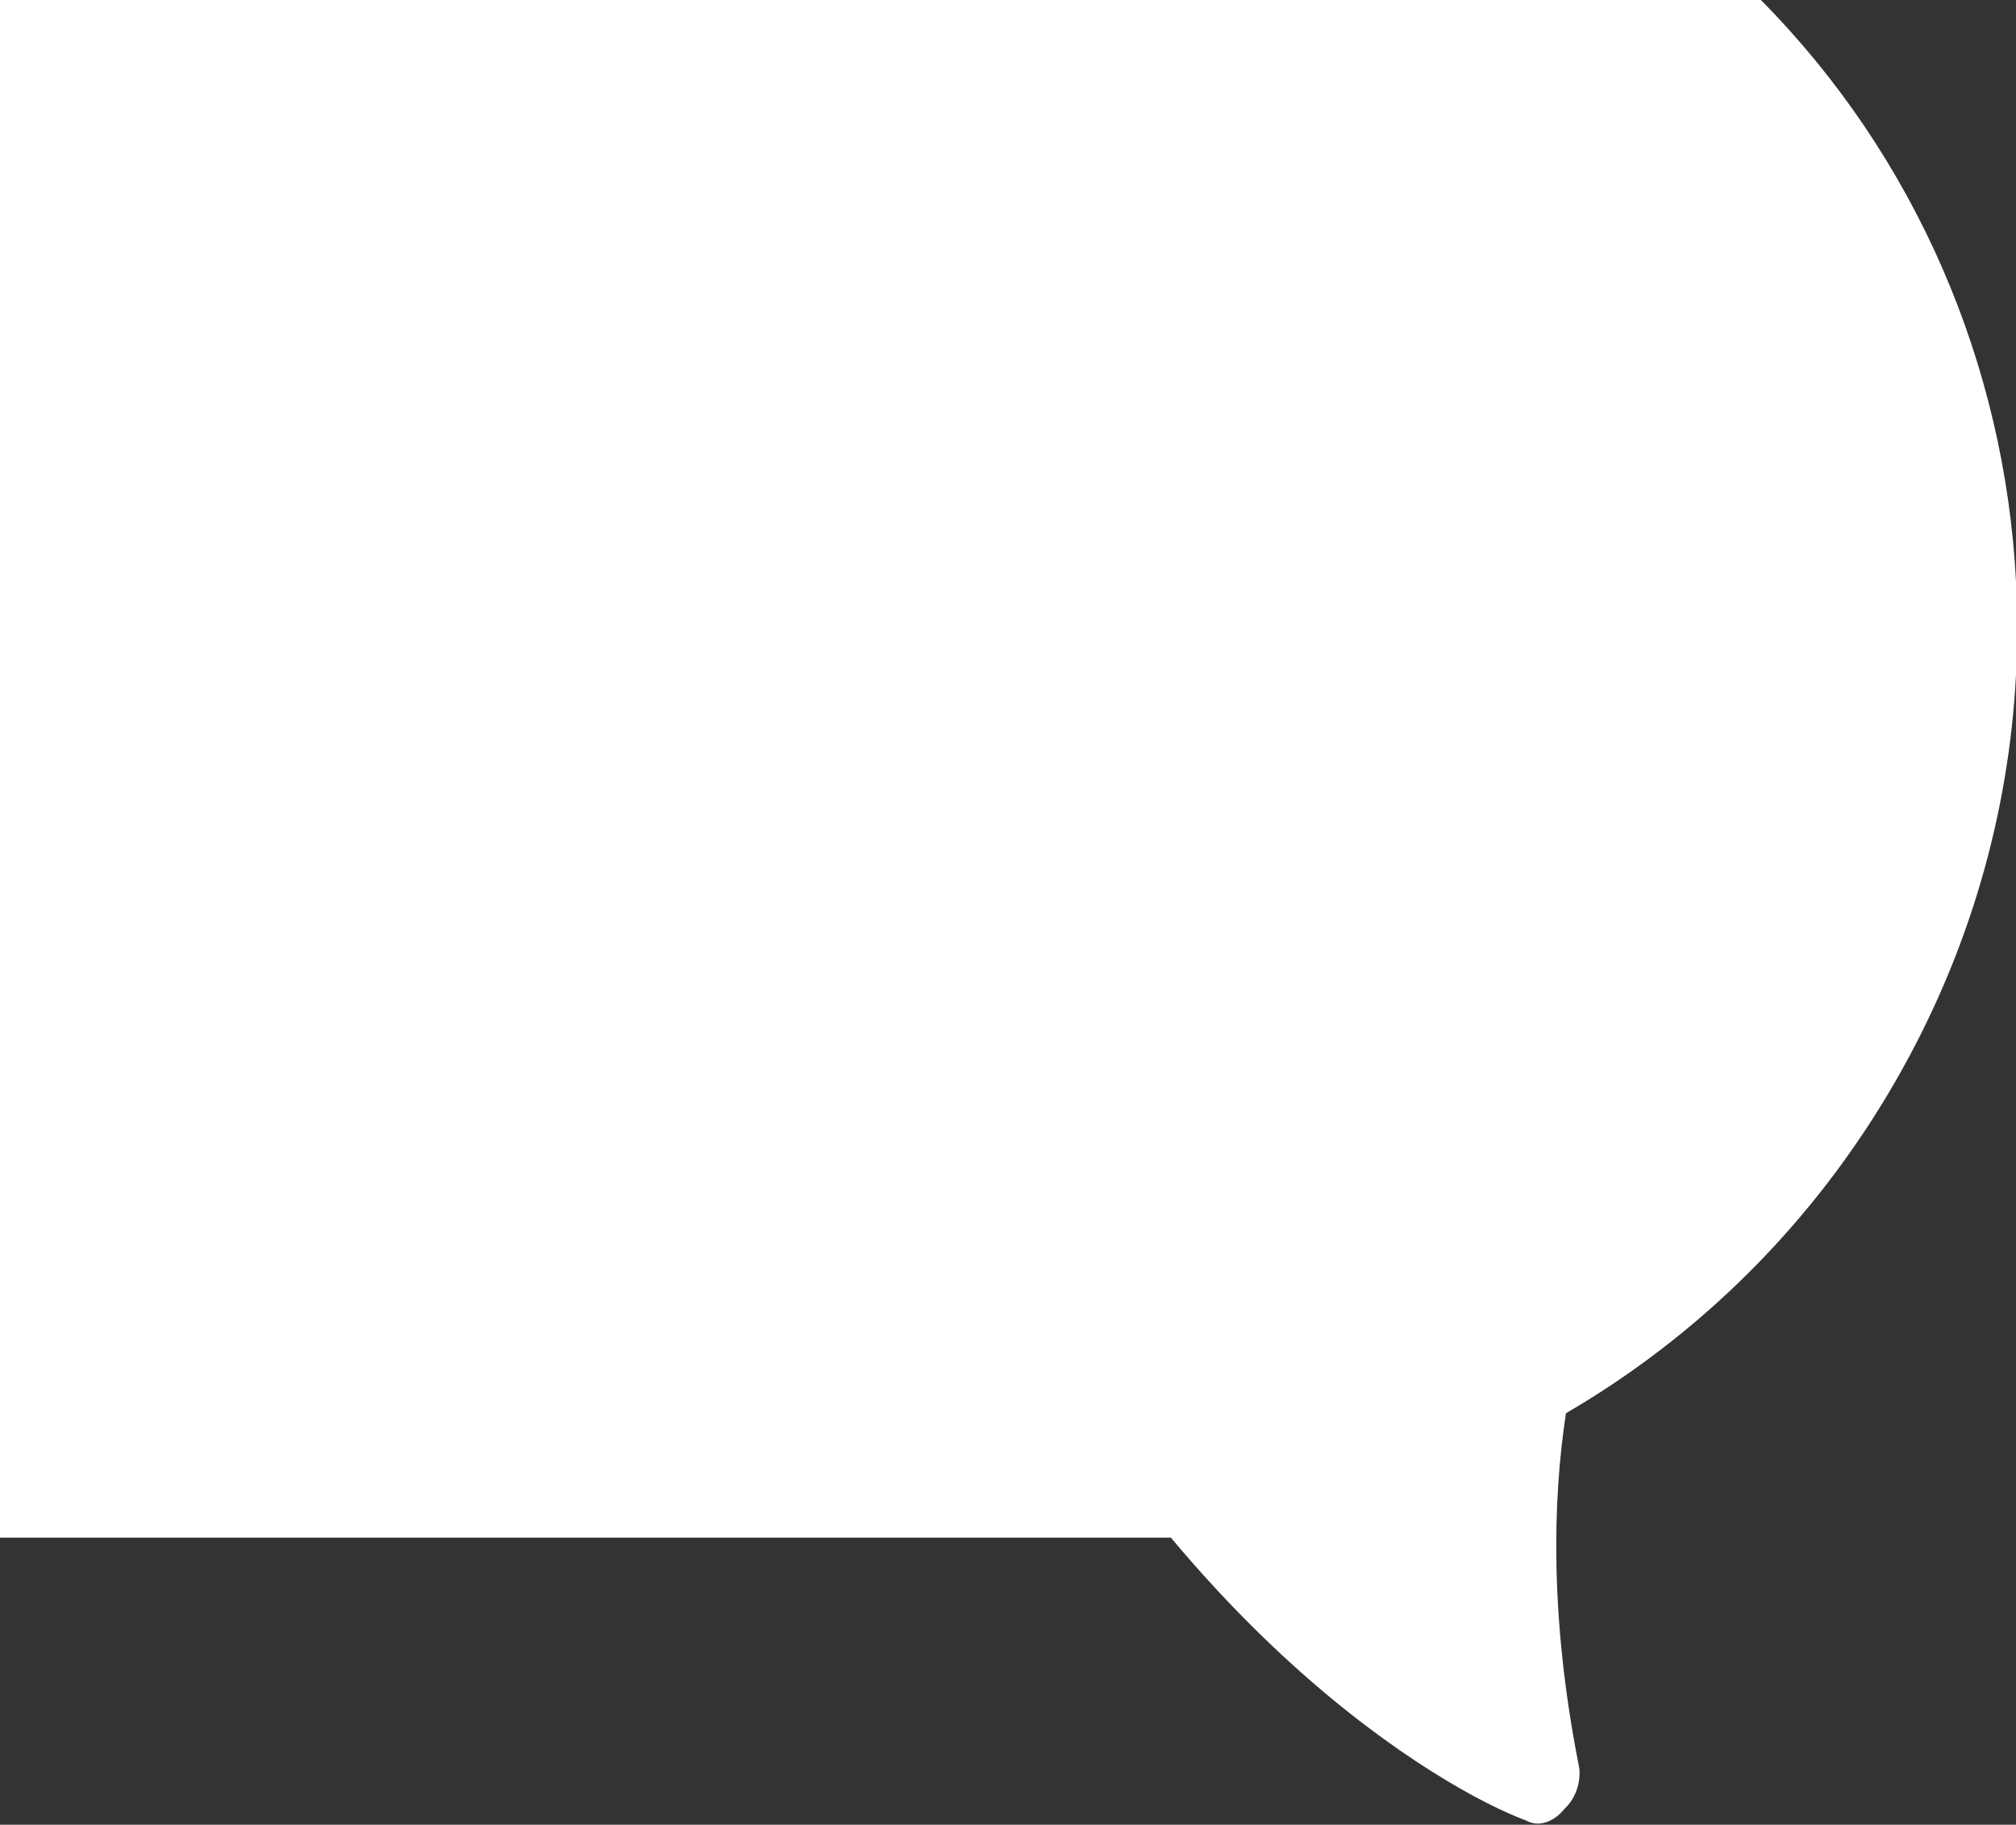 <svg width="316" height="286" viewBox="0 0 316 286" fill="none" xmlns="http://www.w3.org/2000/svg">
<rect x="0" y="0" width="316" height="286" fill="#333333" stroke="none"/>
<path fill-rule="evenodd" clip-rule="evenodd" d="M78.903 0H0V241H183.527C201.049 261.938 217.69 273.873 228.551 280.144C235.036 283.888 239.194 285.326 239.194 285.326C241.225 286.499 243.667 285.478 245.237 283.499C247.164 281.725 247.956 278.789 247.435 276.565C242.909 253.528 243.381 235.059 245.457 221.507C266.163 209.444 284.143 191.927 297.03 169.607C308.7 149.393 314.87 127.53 316 105.783V91.098C314.239 57.186 300.315 24.544 276.009 0H185H78.903Z" fill="white"/>
</svg>
